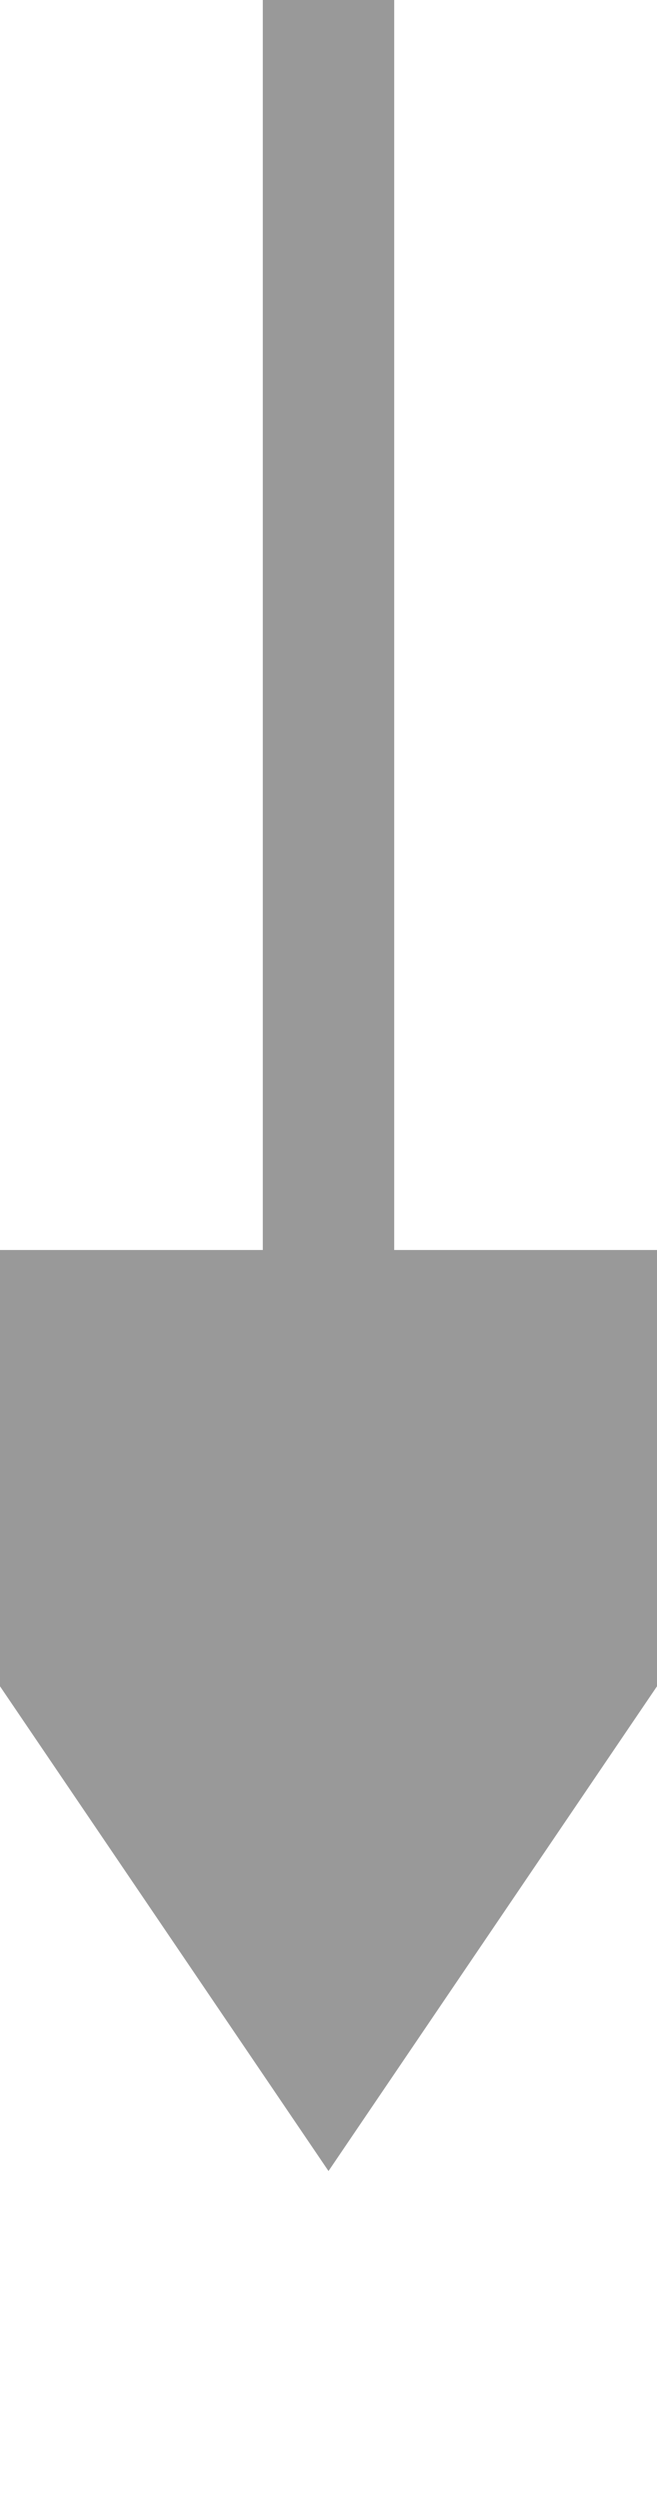 ﻿<?xml version="1.0" encoding="utf-8"?>
<svg version="1.1" xmlns:xlink="http://www.w3.org/1999/xlink" width="10px" height="38px" preserveAspectRatio="xMidYMin meet" viewBox="463 7445  8 38" xmlns="http://www.w3.org/2000/svg">
  <path d="M 467 7445  L 467 7466  " stroke-width="2" stroke="#999999" fill="none" />
  <path d="M 457.5 7464  L 467 7478  L 476.5 7464  L 457.5 7464  Z " fill-rule="nonzero" fill="#999999" stroke="none" />
</svg>